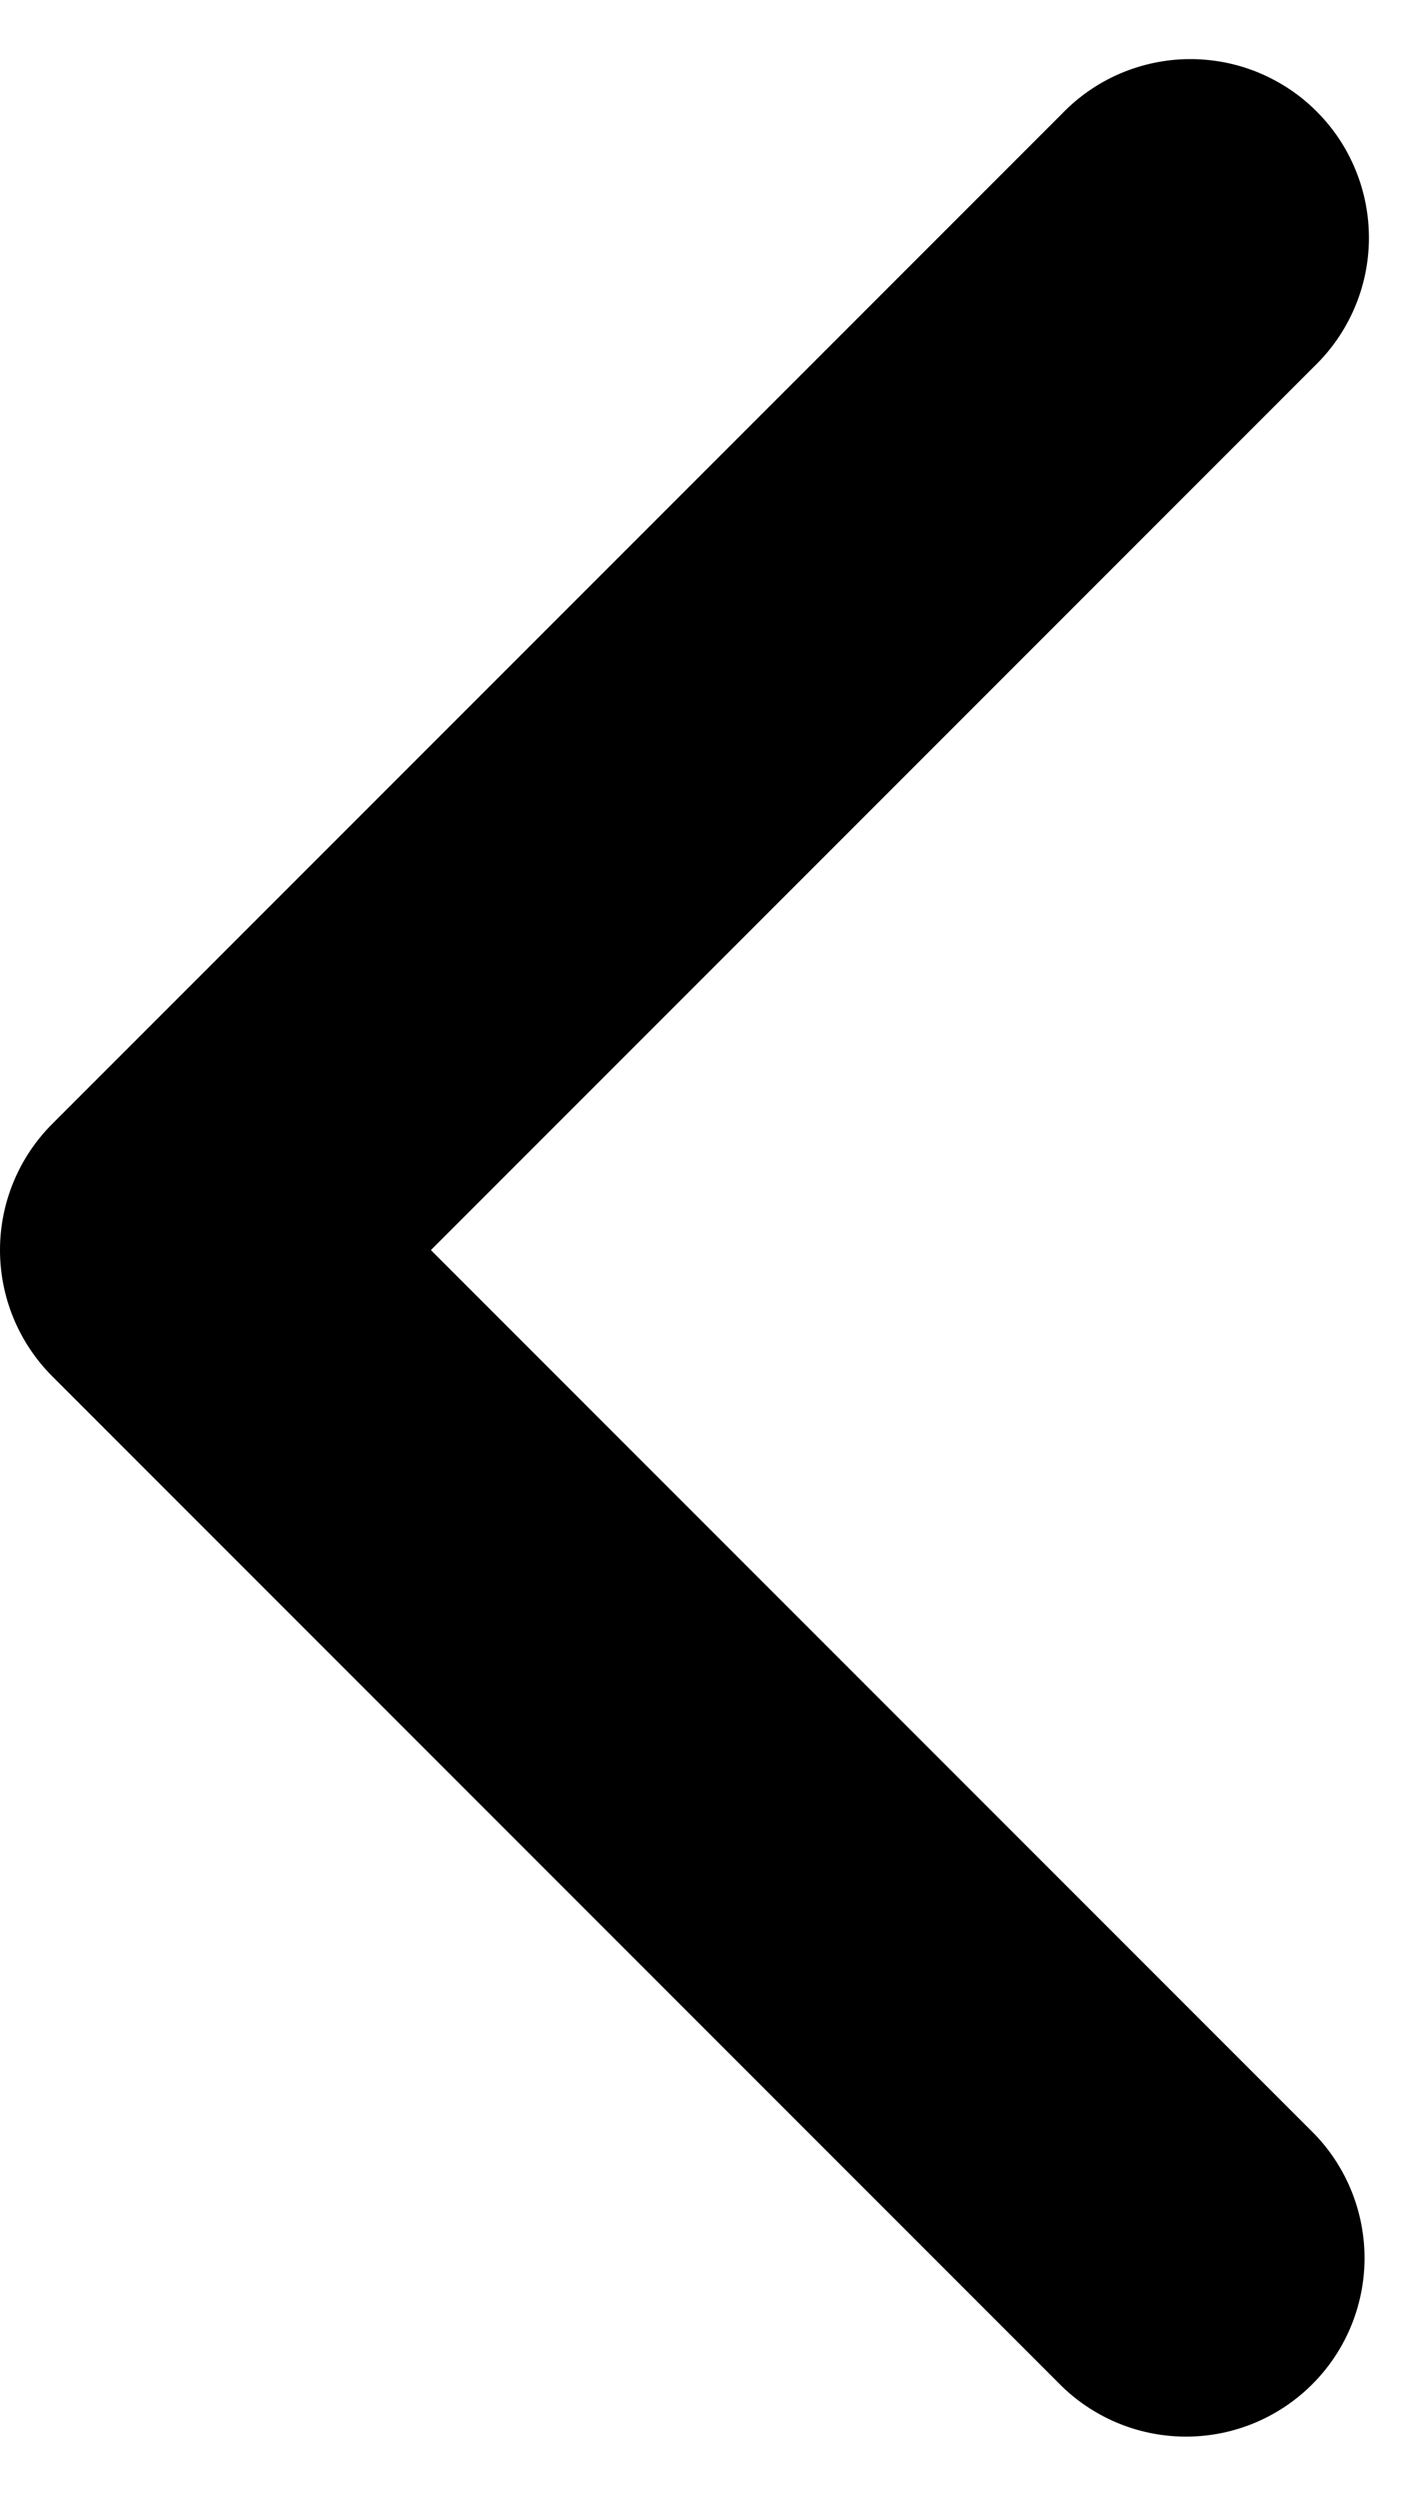 <svg width="16" height="28" viewBox="0 0 16 28" fill="none" xmlns="http://www.w3.org/2000/svg" xmlns:xlink="http://www.w3.org/1999/xlink">
<path d="M0.586,15.415C0.211,15.04 0,14.531 0,14.001C0,13.47 0.211,12.962 0.586,12.587L11.9,1.273C12.084,1.082 12.305,0.929 12.549,0.824C12.793,0.72 13.055,0.664 13.321,0.662C13.586,0.66 13.85,0.71 14.095,0.811C14.341,0.912 14.565,1.06 14.752,1.248C14.94,1.436 15.089,1.659 15.189,1.905C15.29,2.151 15.34,2.414 15.338,2.679C15.336,2.945 15.281,3.207 15.176,3.451C15.071,3.696 14.919,3.916 14.728,4.101L4.828,14.001L14.728,23.901C15.092,24.278 15.293,24.783 15.289,25.308C15.284,25.832 15.074,26.334 14.703,26.704C14.332,27.075 13.831,27.286 13.306,27.29C12.782,27.295 12.277,27.093 11.9,26.729L0.586,15.415Z" clip-rule="evenodd" fill-rule="evenodd" fill="#000000"/>
</svg>
